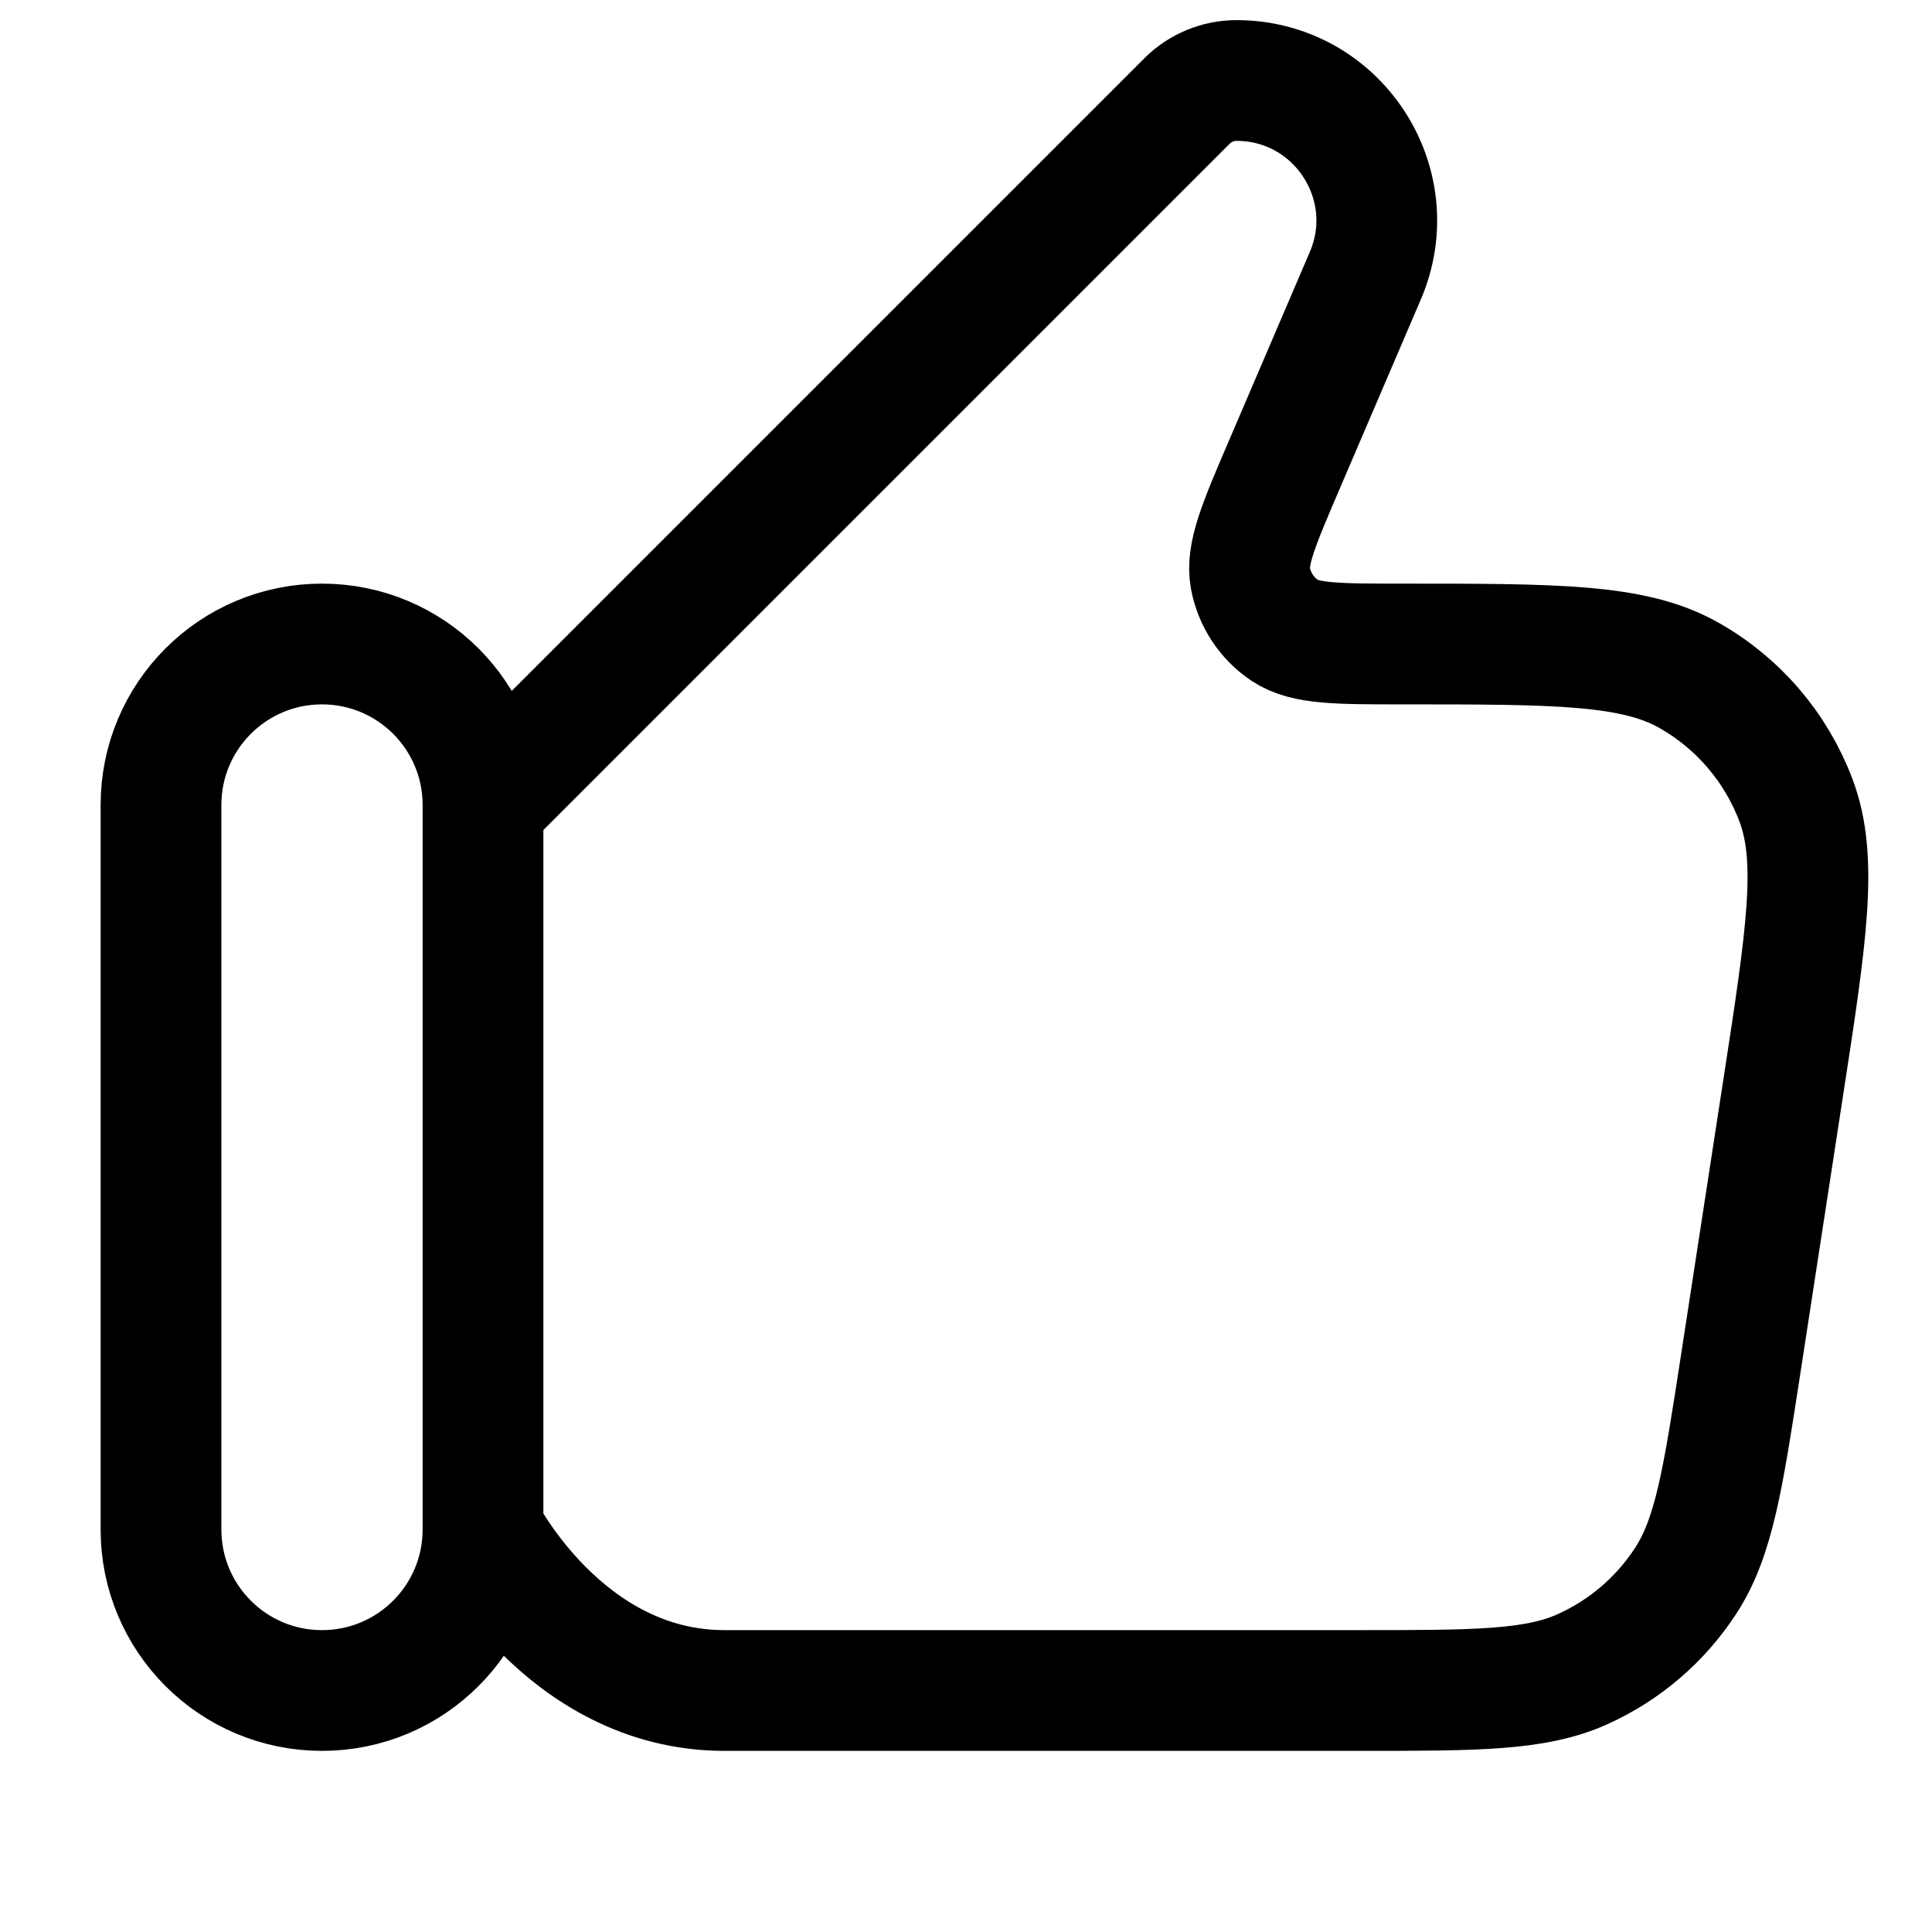 <svg width="24" height="24" viewBox="0 0 24 24" fill="none" xmlns="http://www.w3.org/2000/svg">
<path d="M6 19C6 19 7 21 9 21C10.14 21 13.879 21 16.883 21C18.344 21 19.074 21 19.664 20.733C20.185 20.497 20.627 20.118 20.939 19.639C21.293 19.097 21.404 18.374 21.626 16.93L22.151 13.515C22.442 11.624 22.588 10.678 22.31 9.941C22.062 9.283 21.59 8.732 20.977 8.387C20.291 8 19.334 8 17.42 8V8C16.616 8 16.213 8 15.961 7.832C15.737 7.682 15.583 7.448 15.533 7.183C15.478 6.885 15.636 6.515 15.953 5.776L16.96 3.426C17.453 2.278 16.61 1 15.361 1V1C15.13 1 14.908 1.092 14.745 1.255L6 10M2 19L2 10C2 8.895 2.895 8 4 8V8C5.105 8 6 8.895 6 10V19C6 20.105 5.105 21 4 21V21C2.895 21 2 20.105 2 19Z" stroke="currentColor" stroke-width="1.5" stroke-linecap="round" stroke-linejoin="round"/>
</svg>
